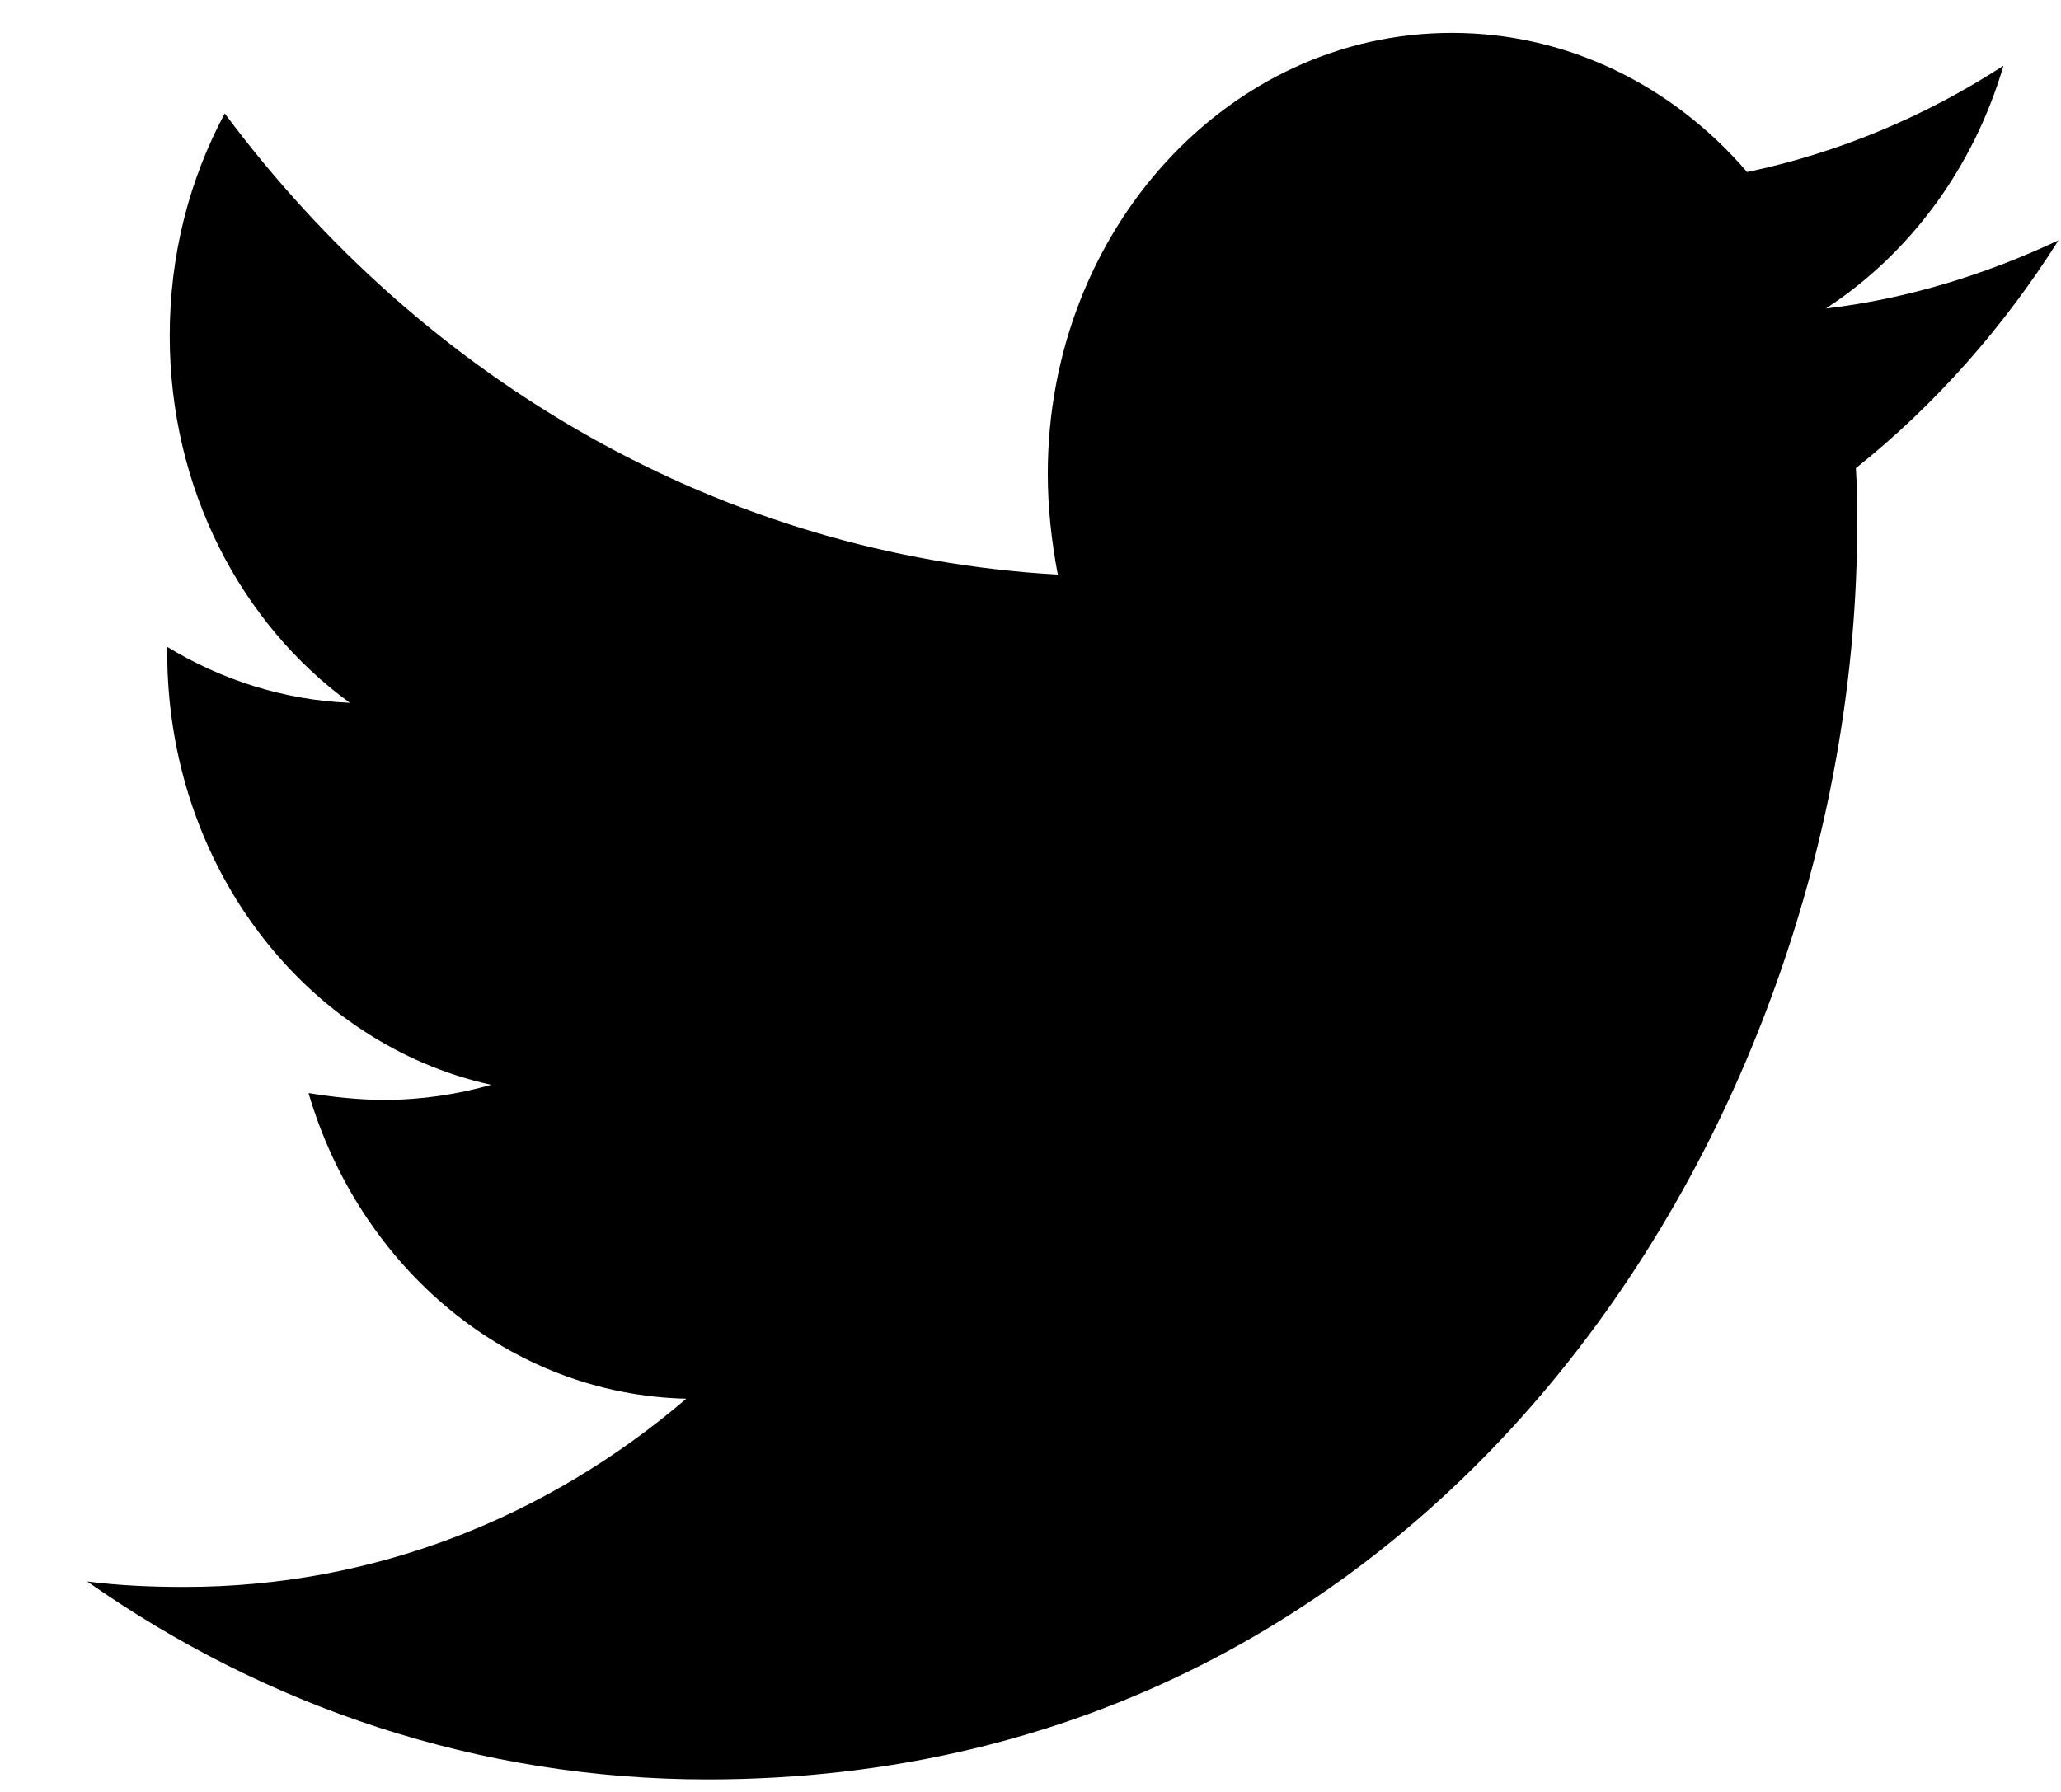 <svg width="23" height="20" viewBox="0 0 23 20" fill="none" xmlns="http://www.w3.org/2000/svg">
<path d="M20.711 5.225C20.725 5.438 20.725 5.651 20.725 5.865C20.725 12.367 16.188 19.86 7.896 19.86C5.342 19.86 2.969 19.052 0.973 17.651C1.335 17.697 1.684 17.712 2.061 17.712C4.169 17.712 6.11 16.936 7.659 15.611C5.677 15.565 4.016 14.149 3.443 12.2C3.723 12.245 4.002 12.276 4.295 12.276C4.7 12.276 5.105 12.215 5.481 12.108C3.415 11.651 1.866 9.672 1.866 7.281V7.22C2.466 7.585 3.164 7.814 3.904 7.844C2.689 6.961 1.894 5.453 1.894 3.748C1.894 2.834 2.117 1.997 2.508 1.266C4.728 4.25 8.064 6.2 11.805 6.413C11.735 6.047 11.693 5.667 11.693 5.286C11.693 2.575 13.703 0.367 16.202 0.367C17.5 0.367 18.673 0.961 19.497 1.92C20.516 1.707 21.493 1.296 22.358 0.733C22.023 1.875 21.311 2.834 20.376 3.443C21.283 3.337 22.163 3.063 22.972 2.682C22.358 3.656 21.59 4.524 20.711 5.225V5.225Z" fill="black"/>
</svg>
